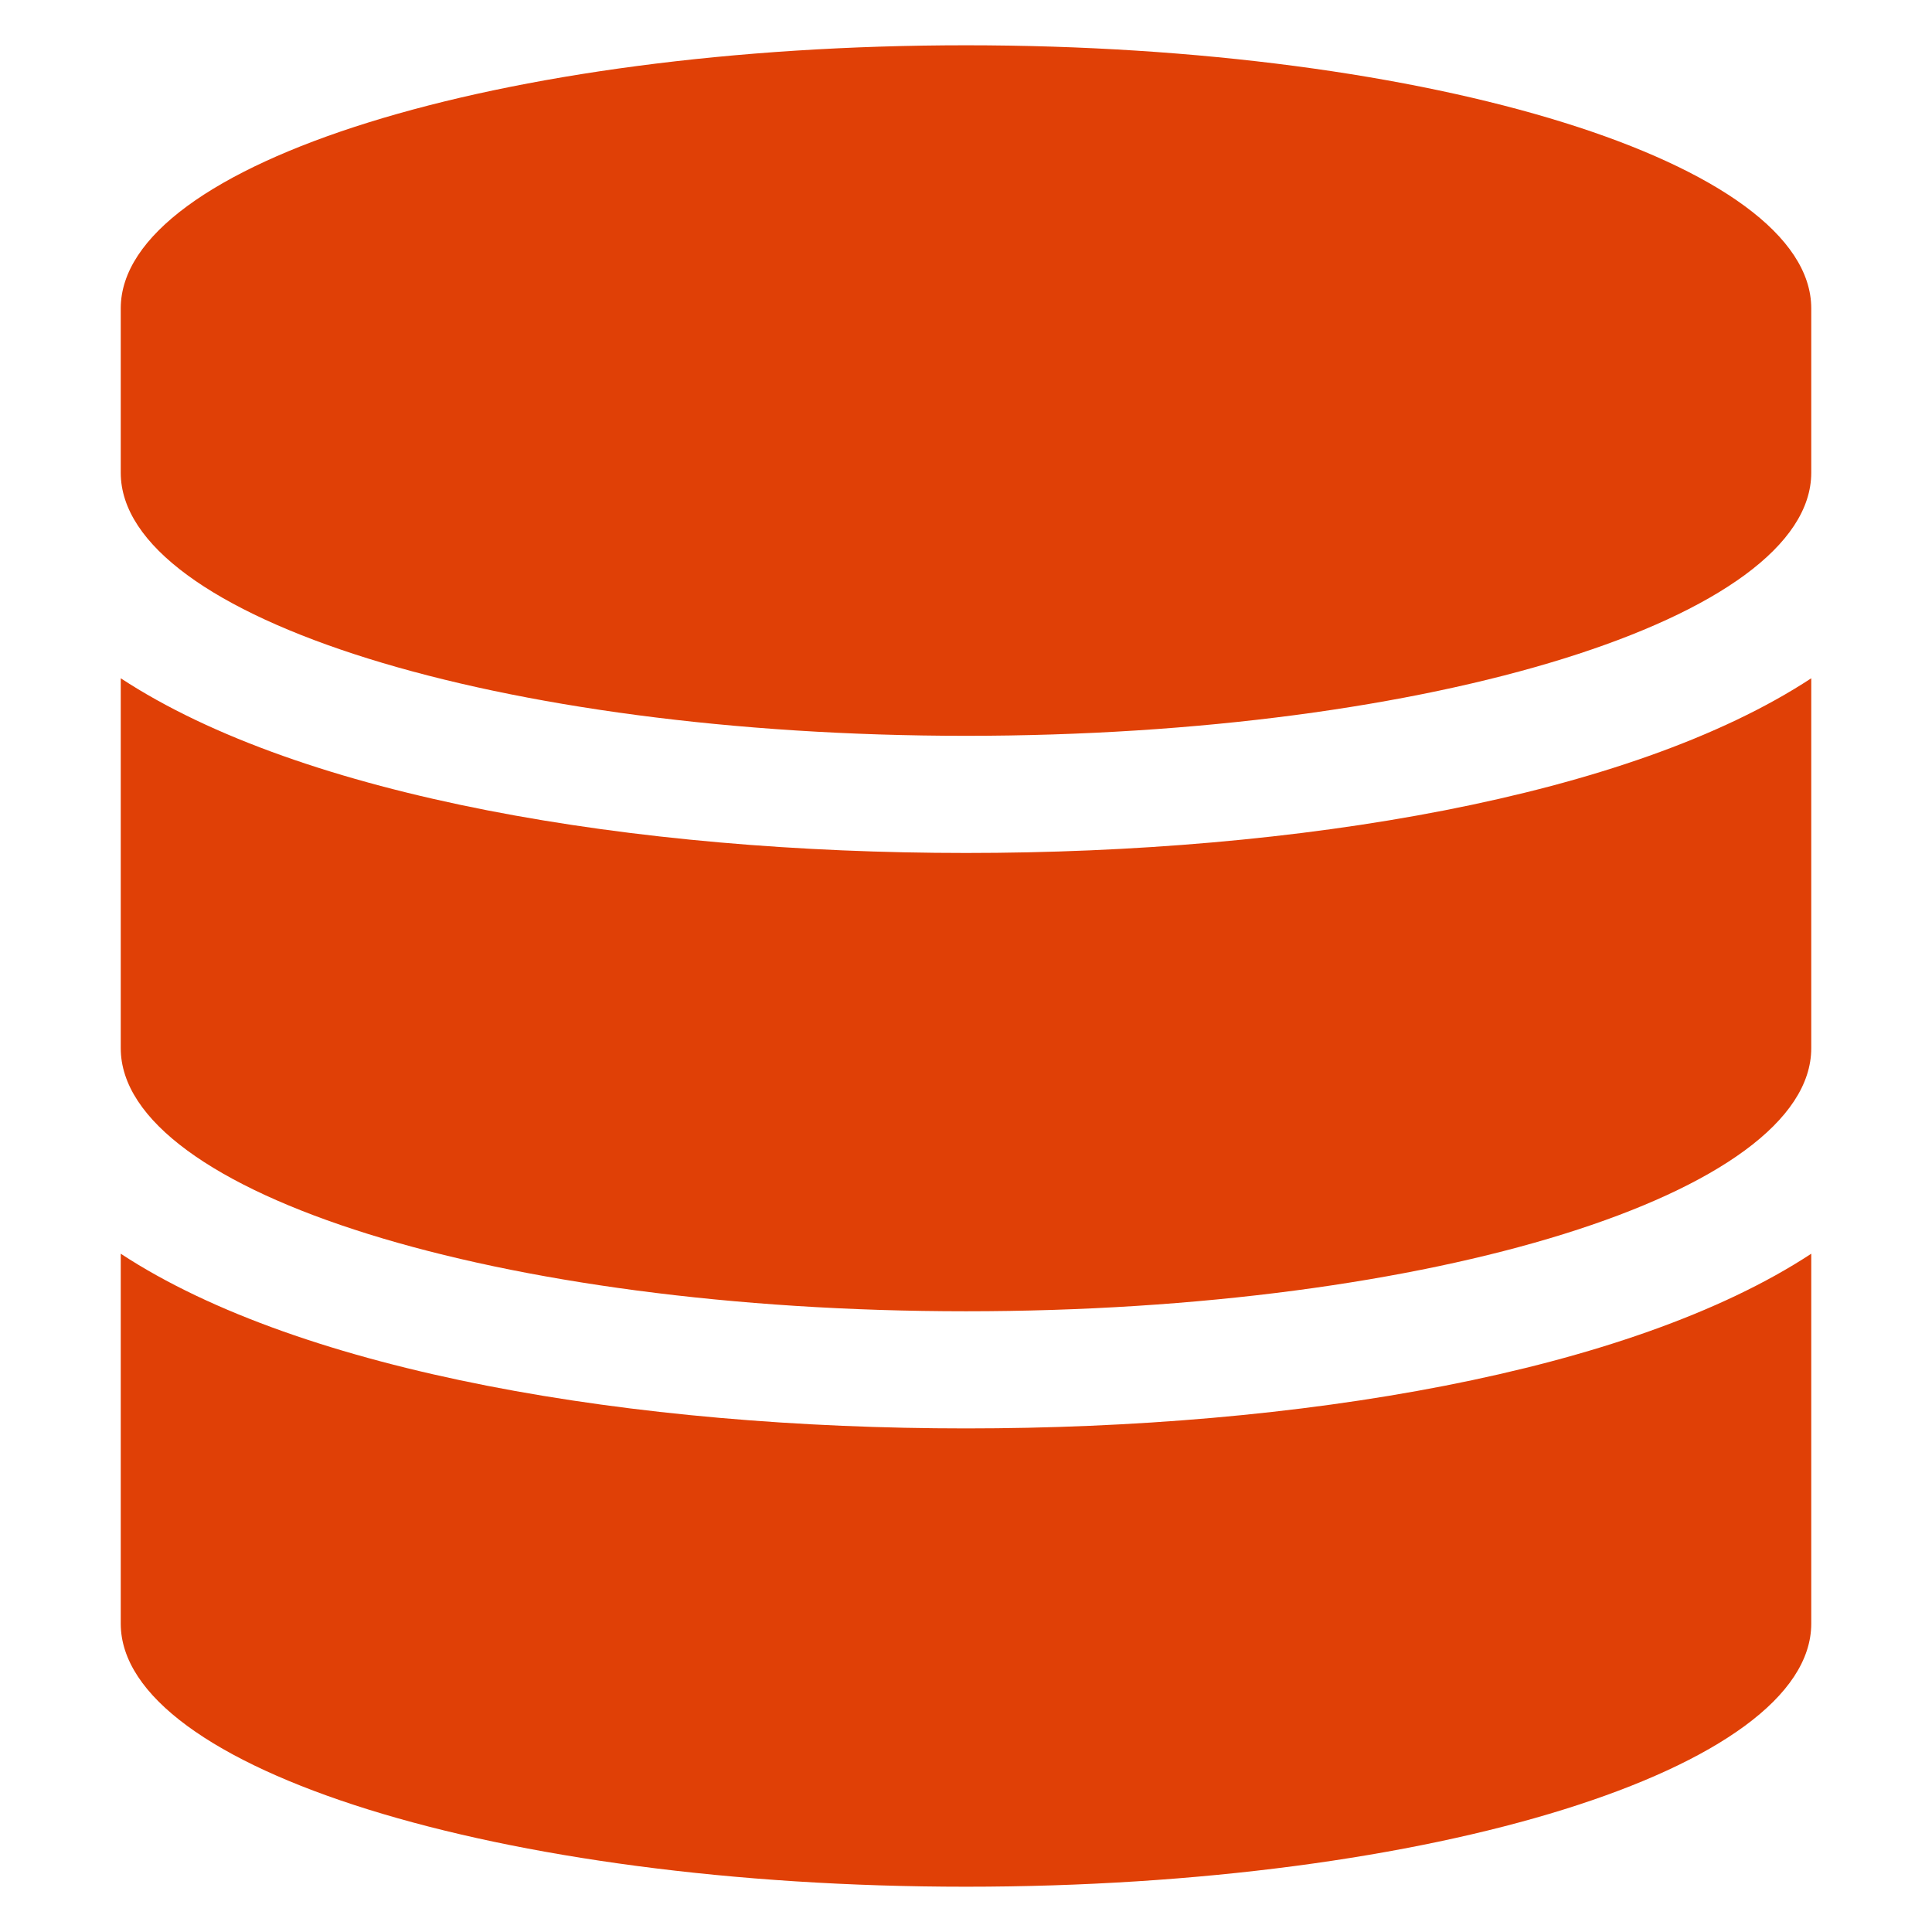 <?xml version="1.0" encoding="UTF-8" standalone="no"?>
<svg
   xmlns:dc="http://purl.org/dc/elements/1.1/"
   xmlns:cc="http://creativecommons.org/ns#"
   xmlns:rdf="http://www.w3.org/1999/02/22-rdf-syntax-ns#"
   xmlns:svg="http://www.w3.org/2000/svg"
   xmlns="http://www.w3.org/2000/svg"
   xmlns:sodipodi="http://sodipodi.sourceforge.net/DTD/sodipodi-0.dtd"
   xmlns:inkscape="http://www.inkscape.org/namespaces/inkscape"
   aria-hidden="true"
   data-prefix="fas"
   data-icon="database"
   class="svg-inline--fa fa-database fa-w-14"
   role="img"
   viewBox="0 0 448 512"
   id="svg2"
   version="1.1"
   inkscape:version="0.92.1 r15371"
   width="512"
   height="512"
   sodipodi:docname="actions_database.svg">
  <defs
     id="defs8" />
  <sodipodi:namedview
     pagecolor="#ffffff"
     bordercolor="#666666"
     borderopacity="1"
     objecttolerance="10"
     gridtolerance="10"
     guidetolerance="10"
     inkscape:pageopacity="0"
     inkscape:pageshadow="2"
     inkscape:window-width="1680"
     inkscape:window-height="973"
     id="namedview6"
     showgrid="false"
     inkscape:zoom="0.4609375"
     inkscape:cx="-214.23729"
     inkscape:cy="256"
     inkscape:window-x="0"
     inkscape:window-y="25"
     inkscape:window-maximized="1"
     inkscape:current-layer="svg2"
     units="px" />
  <path
     d="M 448,81.714 V 125.286 C 448,163.683 347.667,195 224,195 100.333,195 0,163.683 0,125.286 V 81.714 C 0,43.317 100.333,12 224,12 347.667,12 448,43.317 448,81.714 Z M 448,179.75 v 98.036 C 448,316.183 347.667,347.5 224,347.5 100.333,347.5 0,316.183 0,277.786 V 179.75 c 48.125,31.589 136.208,46.295 224,46.295 87.792,0 175.874,-14.706 224,-46.295 z m 0,152.5 v 98.036 C 448,468.683 347.667,500 224,500 100.333,500 0,468.683 0,430.286 V 332.25 c 48.125,31.589 136.208,46.295 224,46.295 87.792,0 175.874,-14.706 224,-46.295 z"
     id="path4"
     style="fill:#e04006;fill-opacity:1;stroke-width:0.976"
     inkscape:connector-curvature="0" />
</svg>
